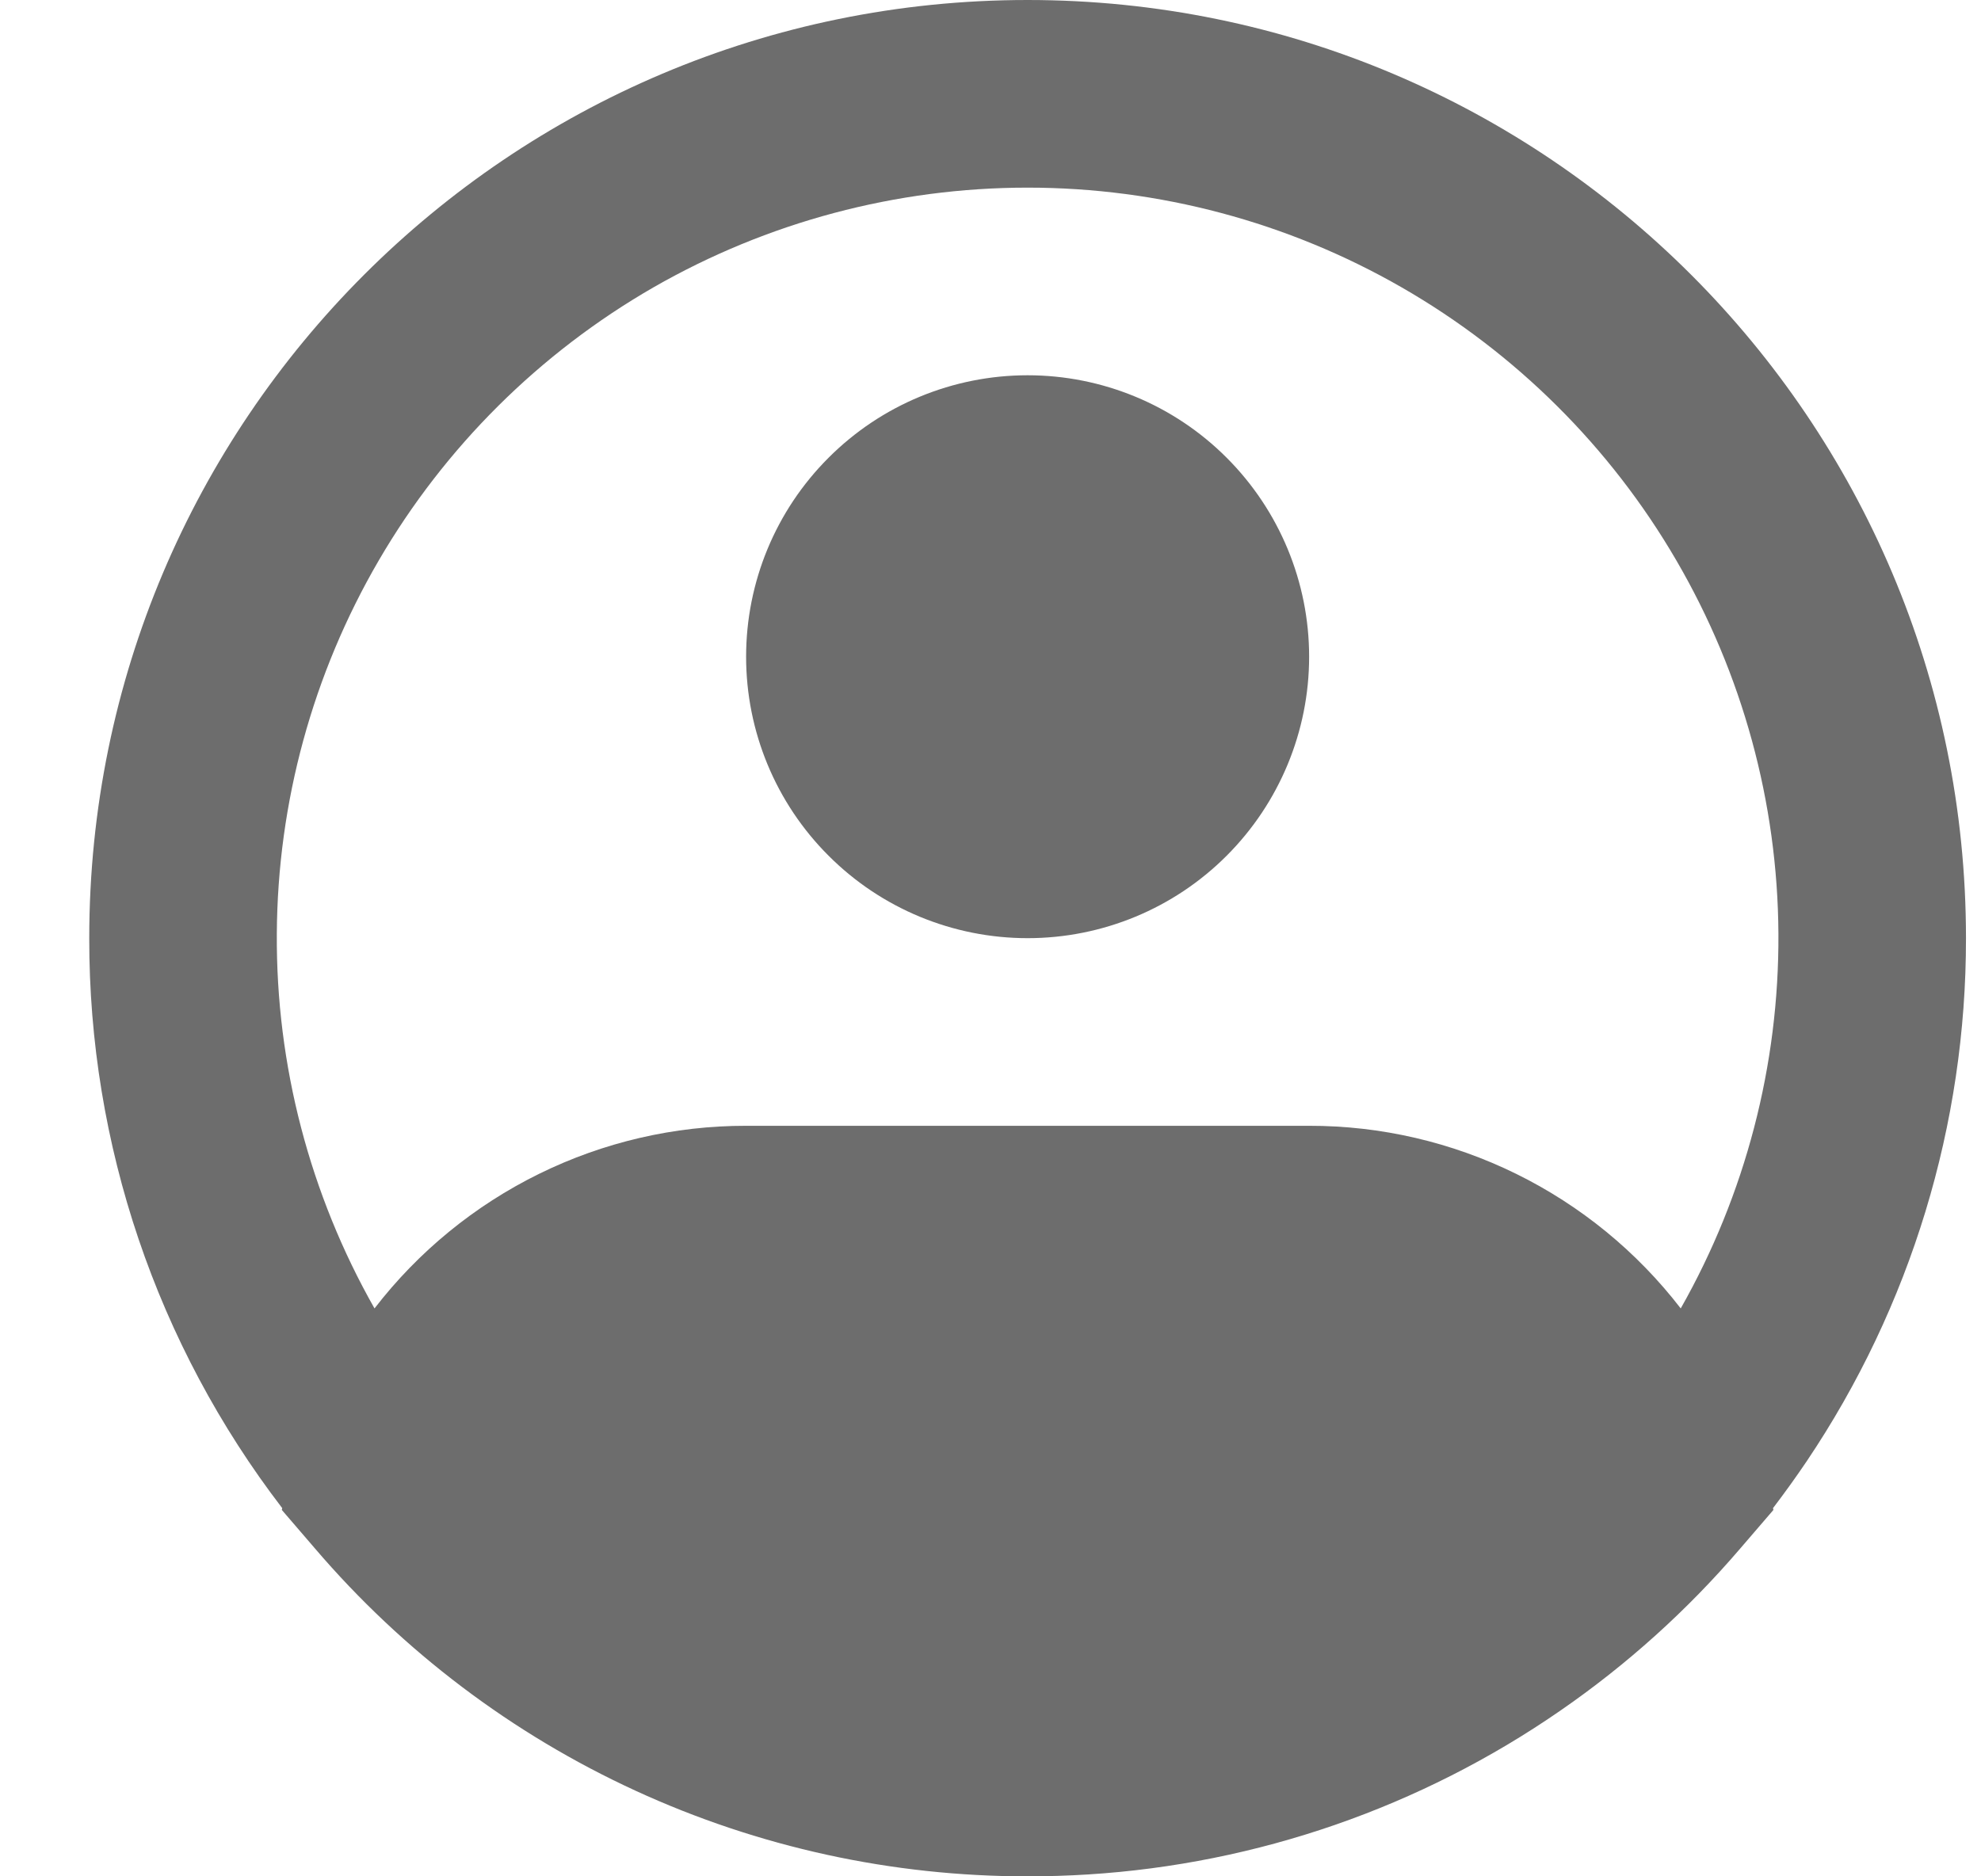 <svg width="19" height="18" viewBox="0 0 19 18" fill="none" xmlns="http://www.w3.org/2000/svg">
<path fill-rule="evenodd" clip-rule="evenodd" d="M9.856 1.8C8.597 1.8 7.359 2.13 6.267 2.757C5.176 3.385 4.267 4.288 3.633 5.376C2.999 6.464 2.662 7.699 2.655 8.958C2.647 10.218 2.971 11.457 3.592 12.552C4.012 12.007 4.552 11.565 5.17 11.261C5.788 10.957 6.467 10.799 7.156 10.8H12.556C13.245 10.799 13.924 10.957 14.542 11.261C15.16 11.565 15.7 12.007 16.12 12.552C16.741 11.457 17.064 10.218 17.057 8.958C17.05 7.699 16.712 6.464 16.078 5.376C15.445 4.288 14.536 3.385 13.444 2.757C12.353 2.13 11.115 1.8 9.856 1.8ZM17.005 14.468C17.117 14.321 17.225 14.171 17.329 14.017C18.326 12.534 18.858 10.787 18.856 9C18.856 4.029 14.827 0 9.856 0C4.885 0 0.856 4.029 0.856 9C0.853 10.977 1.504 12.9 2.707 14.468L2.703 14.485L3.022 14.856C3.866 15.843 4.914 16.635 6.094 17.178C7.274 17.721 8.557 18.001 9.856 18C10.05 18 10.244 17.994 10.436 17.982C12.059 17.88 13.625 17.337 14.963 16.412C15.604 15.97 16.184 15.447 16.69 14.856L17.009 14.485L17.005 14.468ZM9.856 3.6C9.14 3.6 8.453 3.884 7.947 4.391C7.44 4.897 7.156 5.584 7.156 6.3C7.156 7.016 7.44 7.703 7.947 8.209C8.453 8.716 9.14 9 9.856 9C10.572 9 11.259 8.716 11.765 8.209C12.271 7.703 12.556 7.016 12.556 6.3C12.556 5.584 12.271 4.897 11.765 4.391C11.259 3.884 10.572 3.6 9.856 3.6Z" fill="#6D6D6D"/>
</svg>
